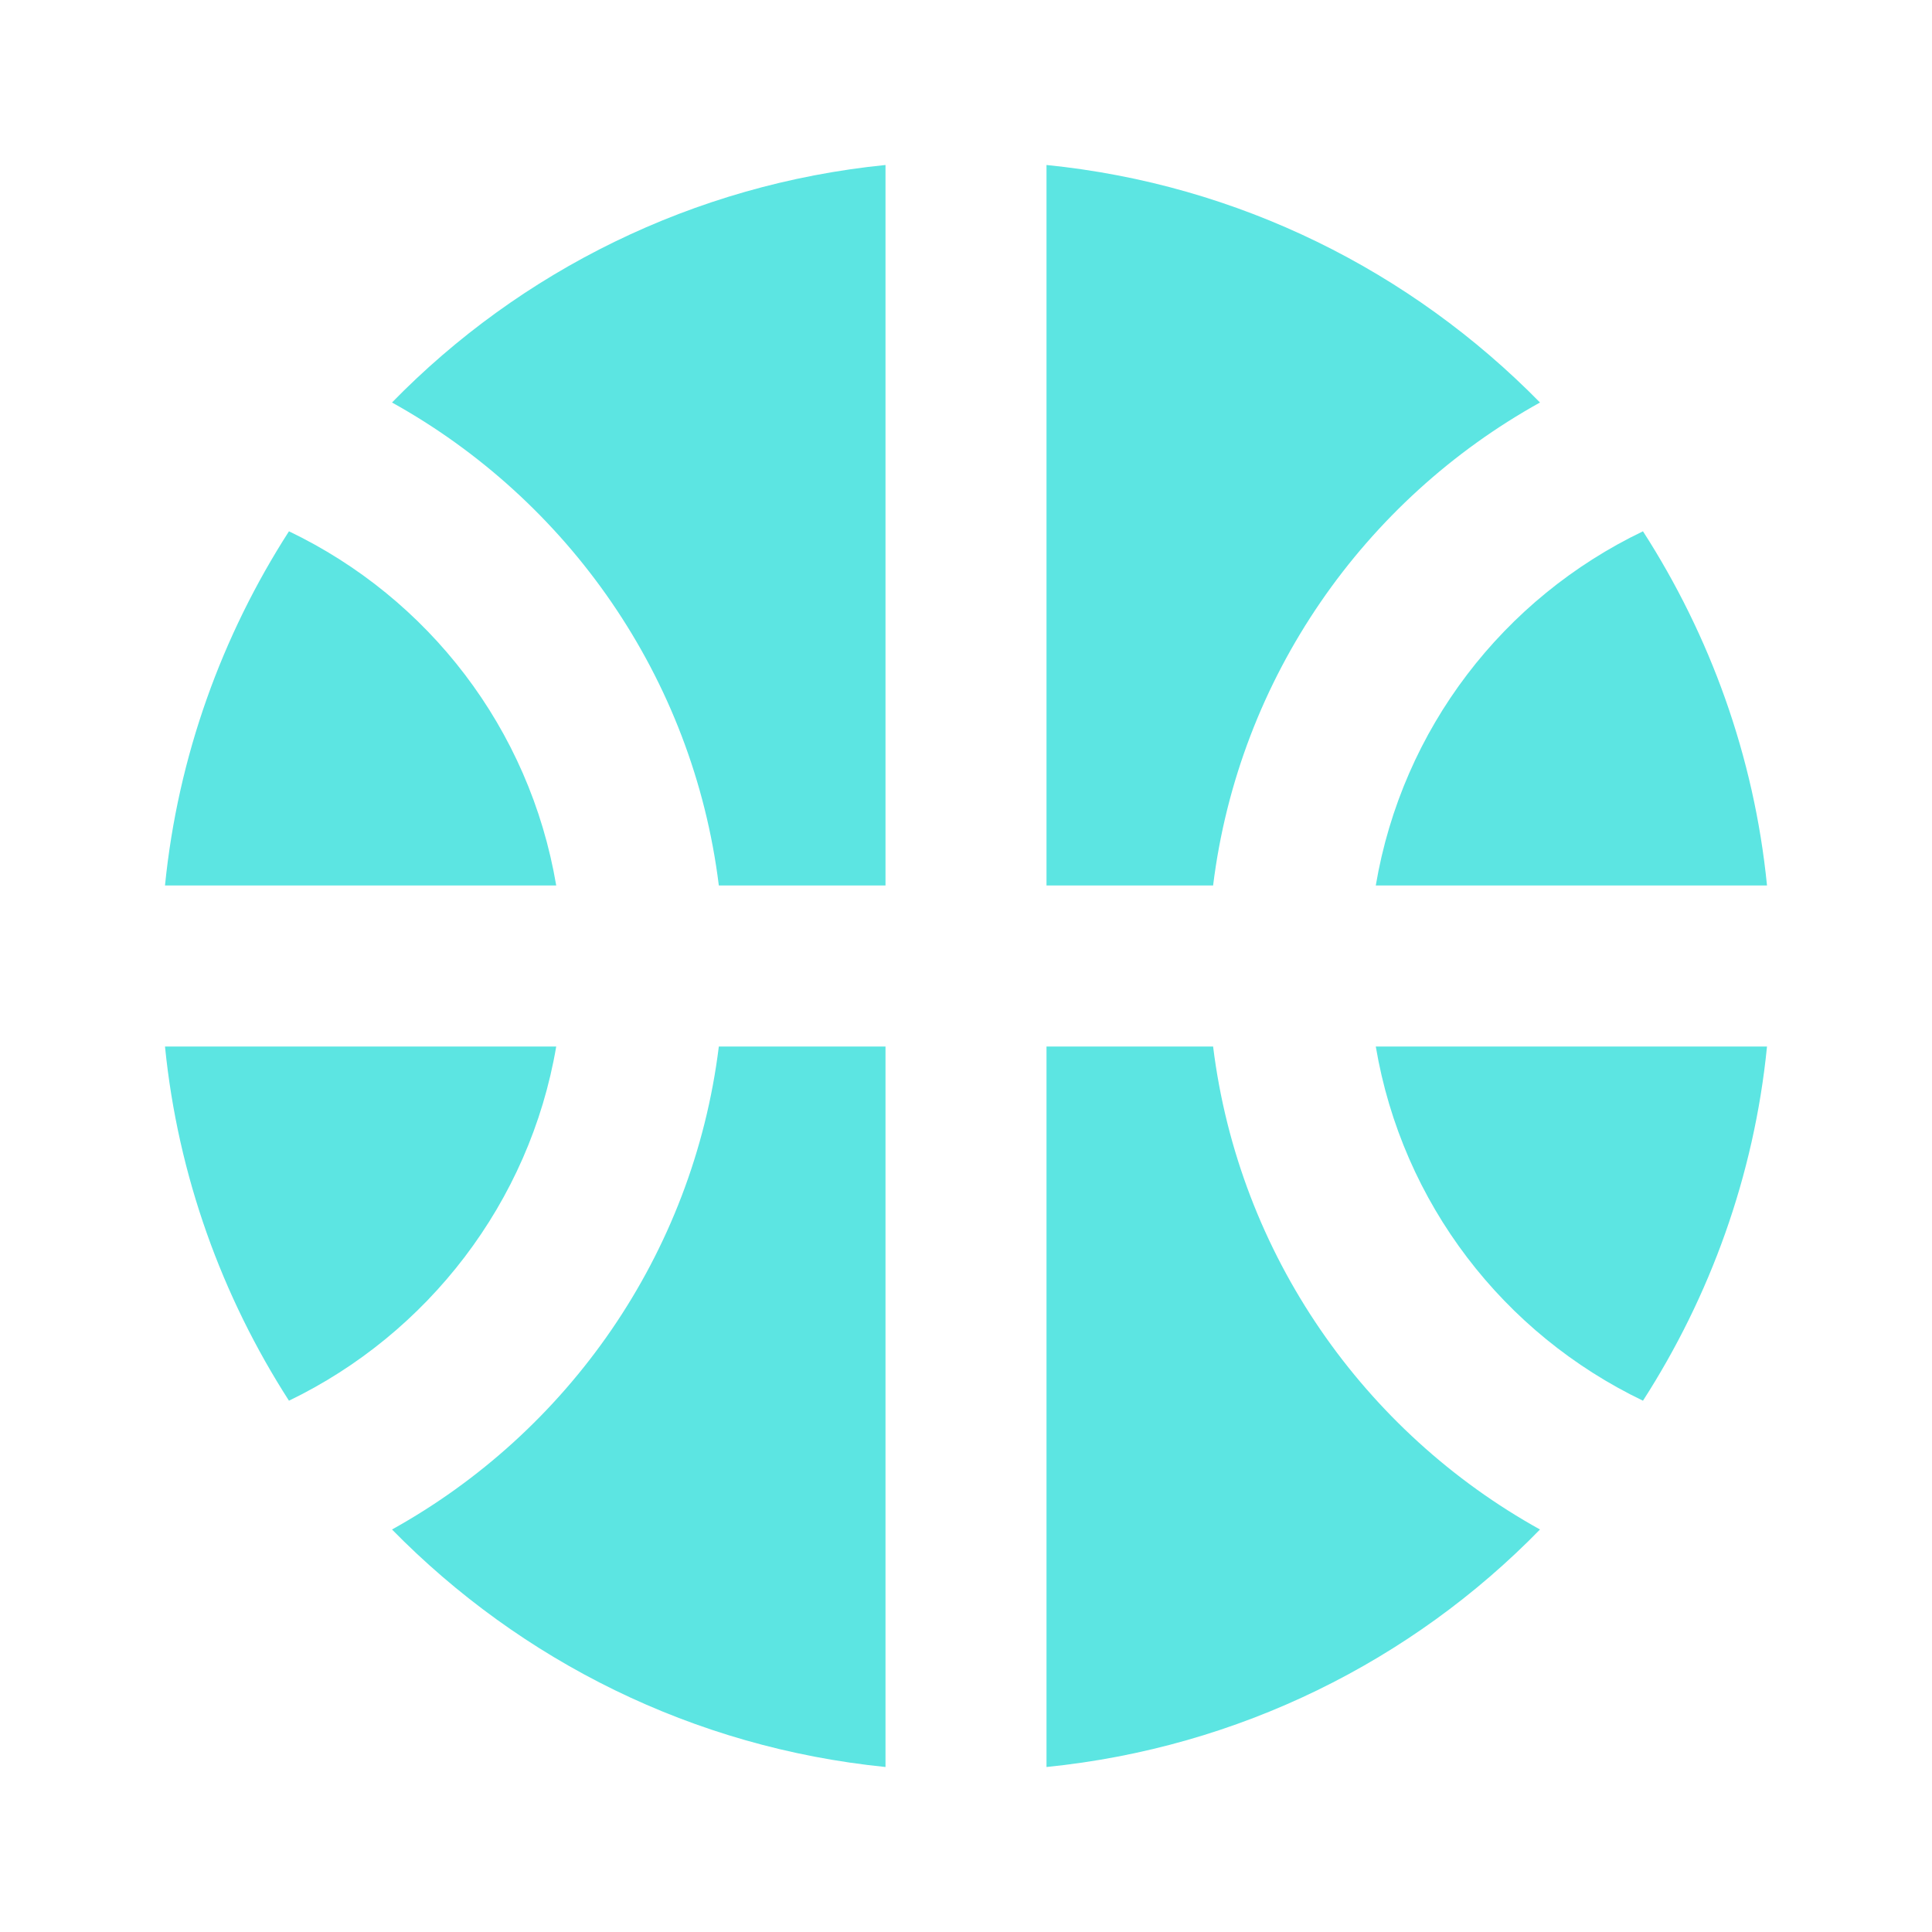 <svg width="30" height="30" viewBox="0 0 30 30" fill="none" xmlns="http://www.w3.org/2000/svg">
  <g clip-path="url(#clip0_32_46)">
    <path d="M21.363 13.75H27.438C27.238 11.738 26.55 9.863 25.512 8.25C23.35 9.287 21.775 11.312 21.363 13.75Z" fill="#5CE5E2"/>
    <path d="M8.637 13.75C8.225 11.312 6.65 9.287 4.487 8.25C3.45 9.863 2.763 11.738 2.562 13.75H8.637Z" fill="#5CE5E2"/>
    <path d="M18.837 13.75C19.238 10.512 21.188 7.763 23.913 6.25C21.913 4.213 19.238 2.862 16.25 2.562V13.75H18.837Z" fill="#5CE5E2"/>
    <path d="M11.162 13.75H13.75V2.562C10.762 2.862 8.075 4.213 6.087 6.25C8.812 7.763 10.762 10.512 11.162 13.75Z" fill="#5CE5E2"/>
    <path d="M18.837 16.25H16.25V27.438C19.238 27.137 21.925 25.788 23.913 23.75C21.188 22.238 19.238 19.488 18.837 16.25Z" fill="#5CE5E2"/>
    <path d="M4.487 21.75C6.638 20.712 8.225 18.675 8.637 16.25H2.562C2.763 18.262 3.45 20.137 4.487 21.75Z" fill="#5CE5E2"/>
    <path d="M21.363 16.25C21.775 18.688 23.35 20.712 25.512 21.75C26.55 20.137 27.238 18.262 27.438 16.25H21.363Z" fill="#5CE5E2"/>
    <path d="M11.162 16.25C10.762 19.488 8.812 22.238 6.087 23.75C8.087 25.788 10.762 27.137 13.75 27.438V16.25H11.162Z" fill="#5CE5E2"/>
  </g>
  <defs>
    <clipPath id="clip0_32_46">
      <rect width="30" height="30" fill="white"/>
    </clipPath>
  </defs>
</svg>